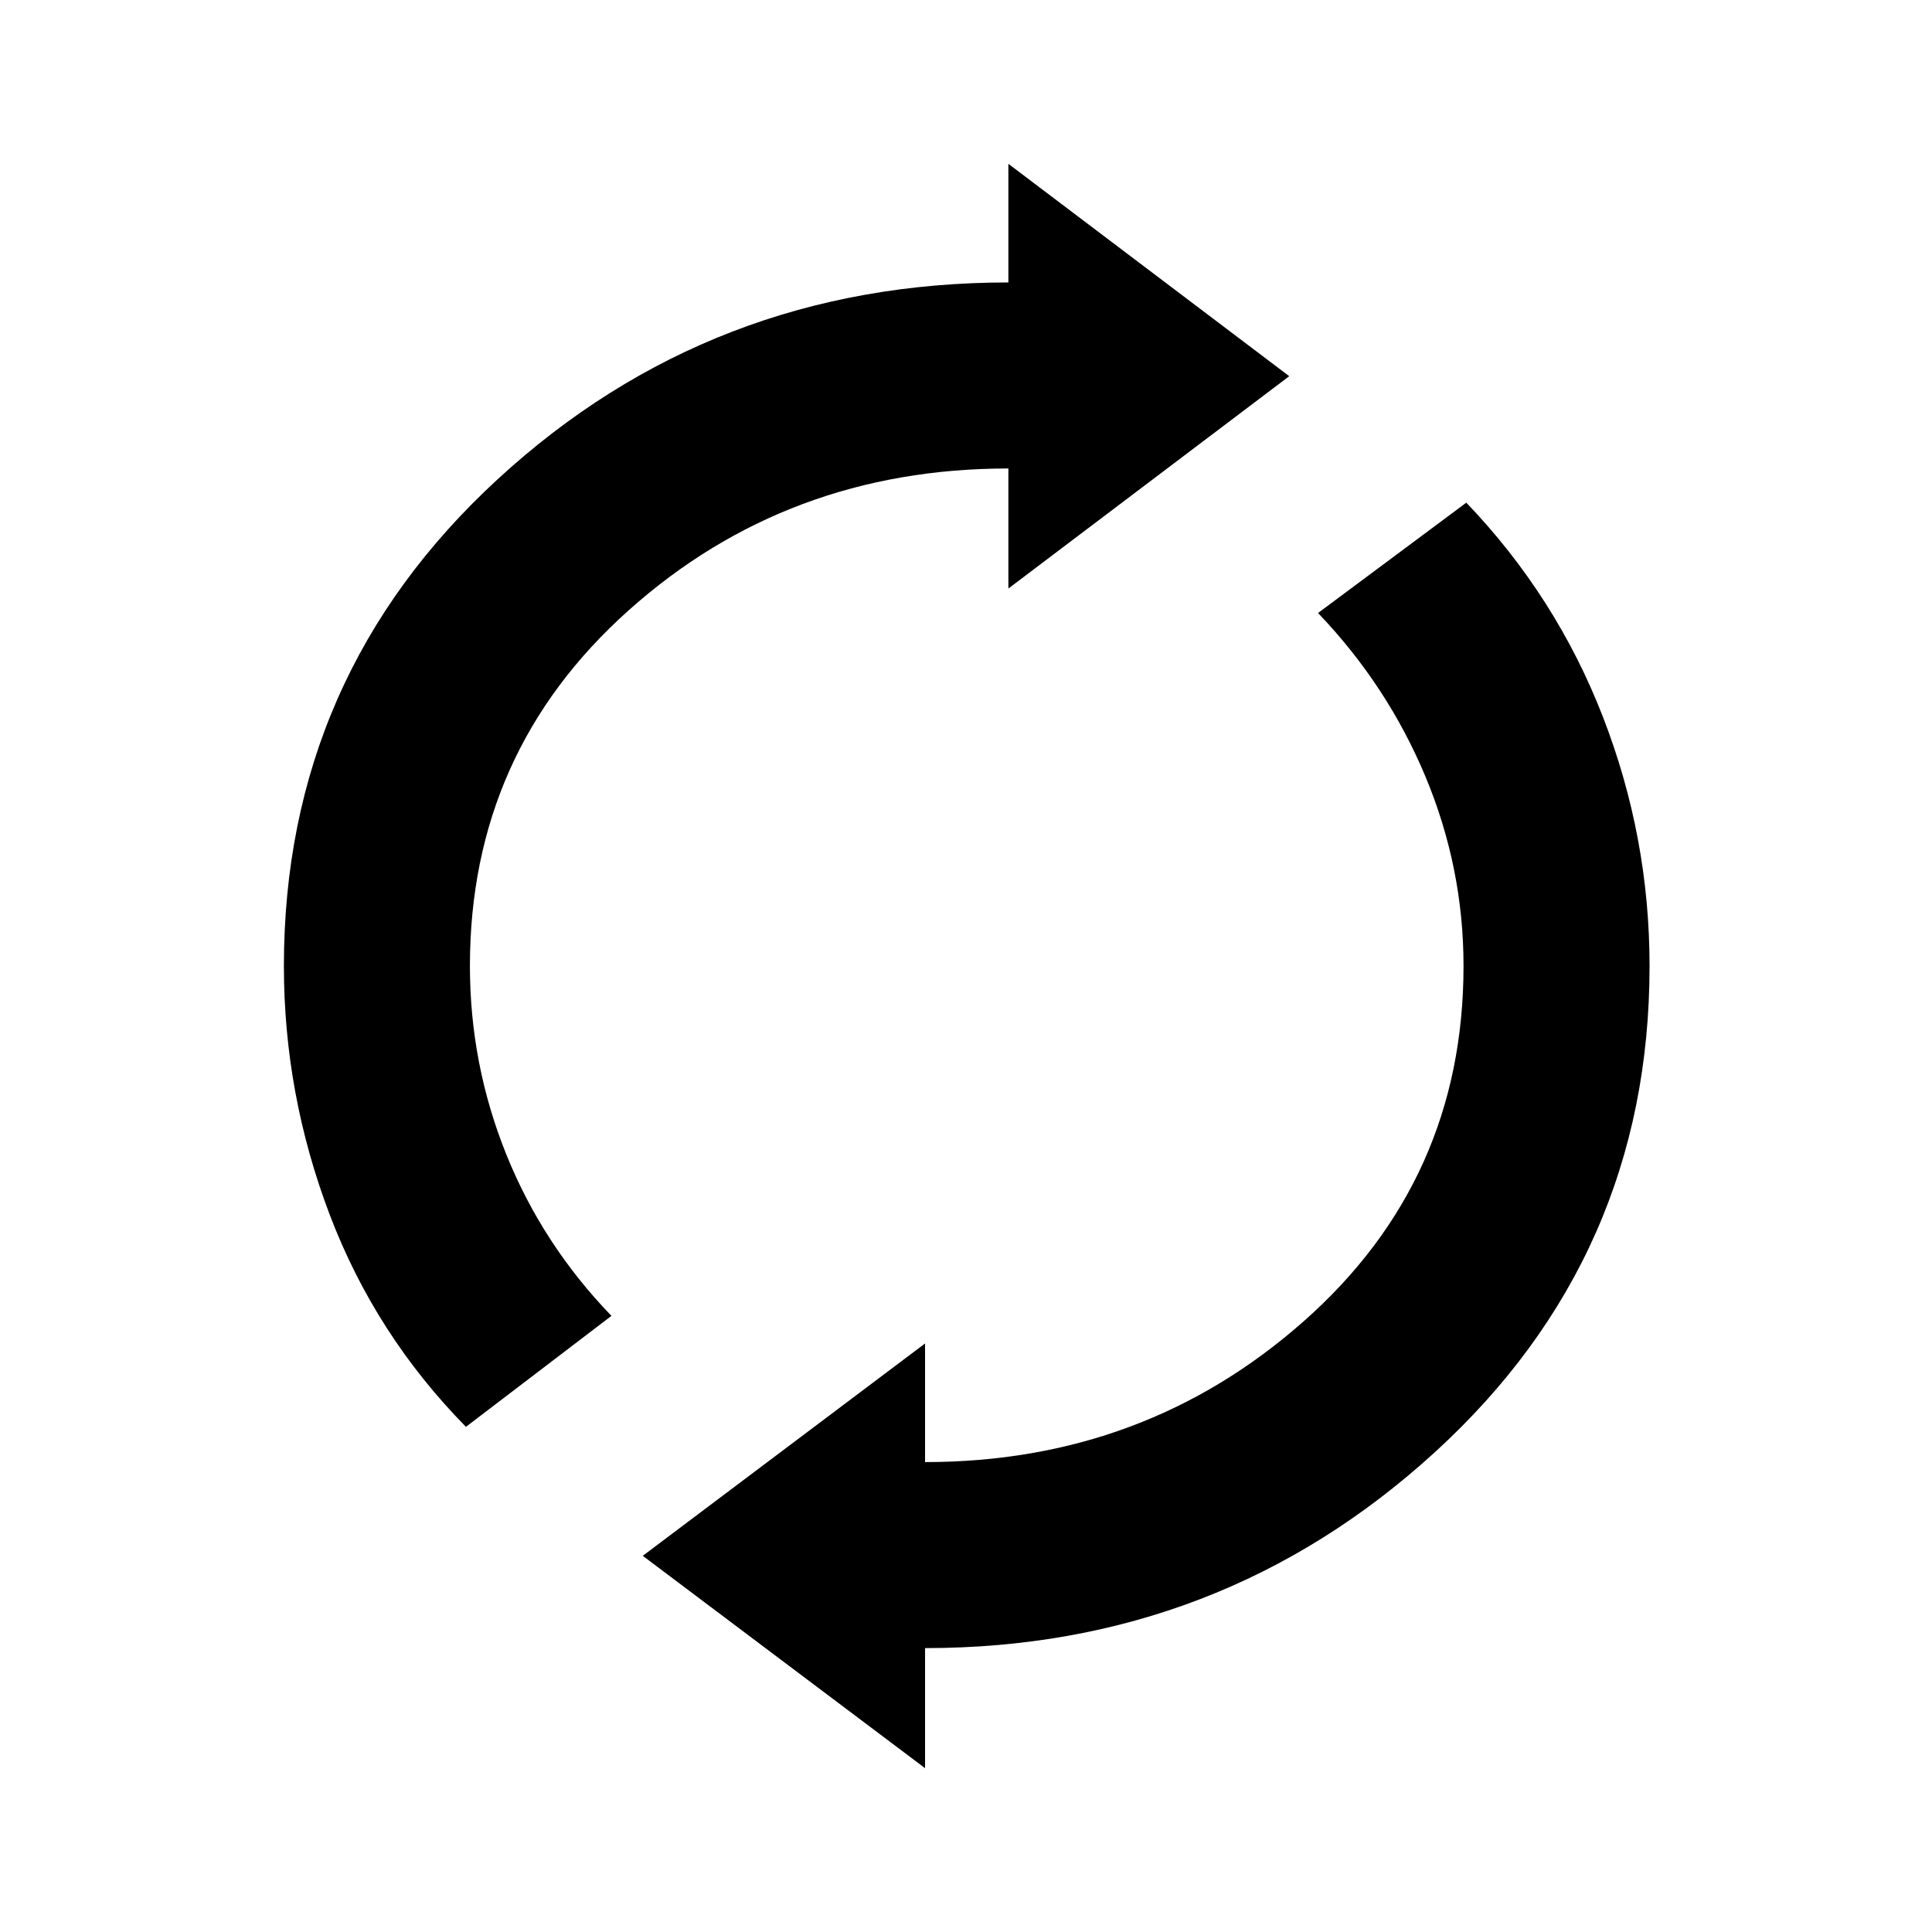 <svg xmlns="http://www.w3.org/2000/svg" height="40" viewBox="0 -960 960 960" width="40"><path d="M231.526-251.012q-45.103-45.859-67.782-105.642-22.68-59.782-22.68-123.346 0-144.115 106.237-241.885 106.237-97.769 253.763-97.769v-58.936l139.551 105.513-139.551 105.513v-59.654q-109.821 0-188.692 70.487Q233.5-586.244 233.5-480q0 48.744 18.064 93.596 18.064 44.853 52.257 80.251l-72.295 55.141ZM459.654-81.41 319.385-186.923l140.269-105.513v58.936q109.103 0 188.333-70.128Q727.218-373.756 727.218-480q0-48.859-18.93-94.148-18.929-45.288-53.365-81.25l73.679-54.833q44.654 46.615 67.853 106.365Q819.654-544.115 819.654-480q0 144.115-106.596 241.526-106.596 97.41-253.404 97.41v59.654Z"/></svg>